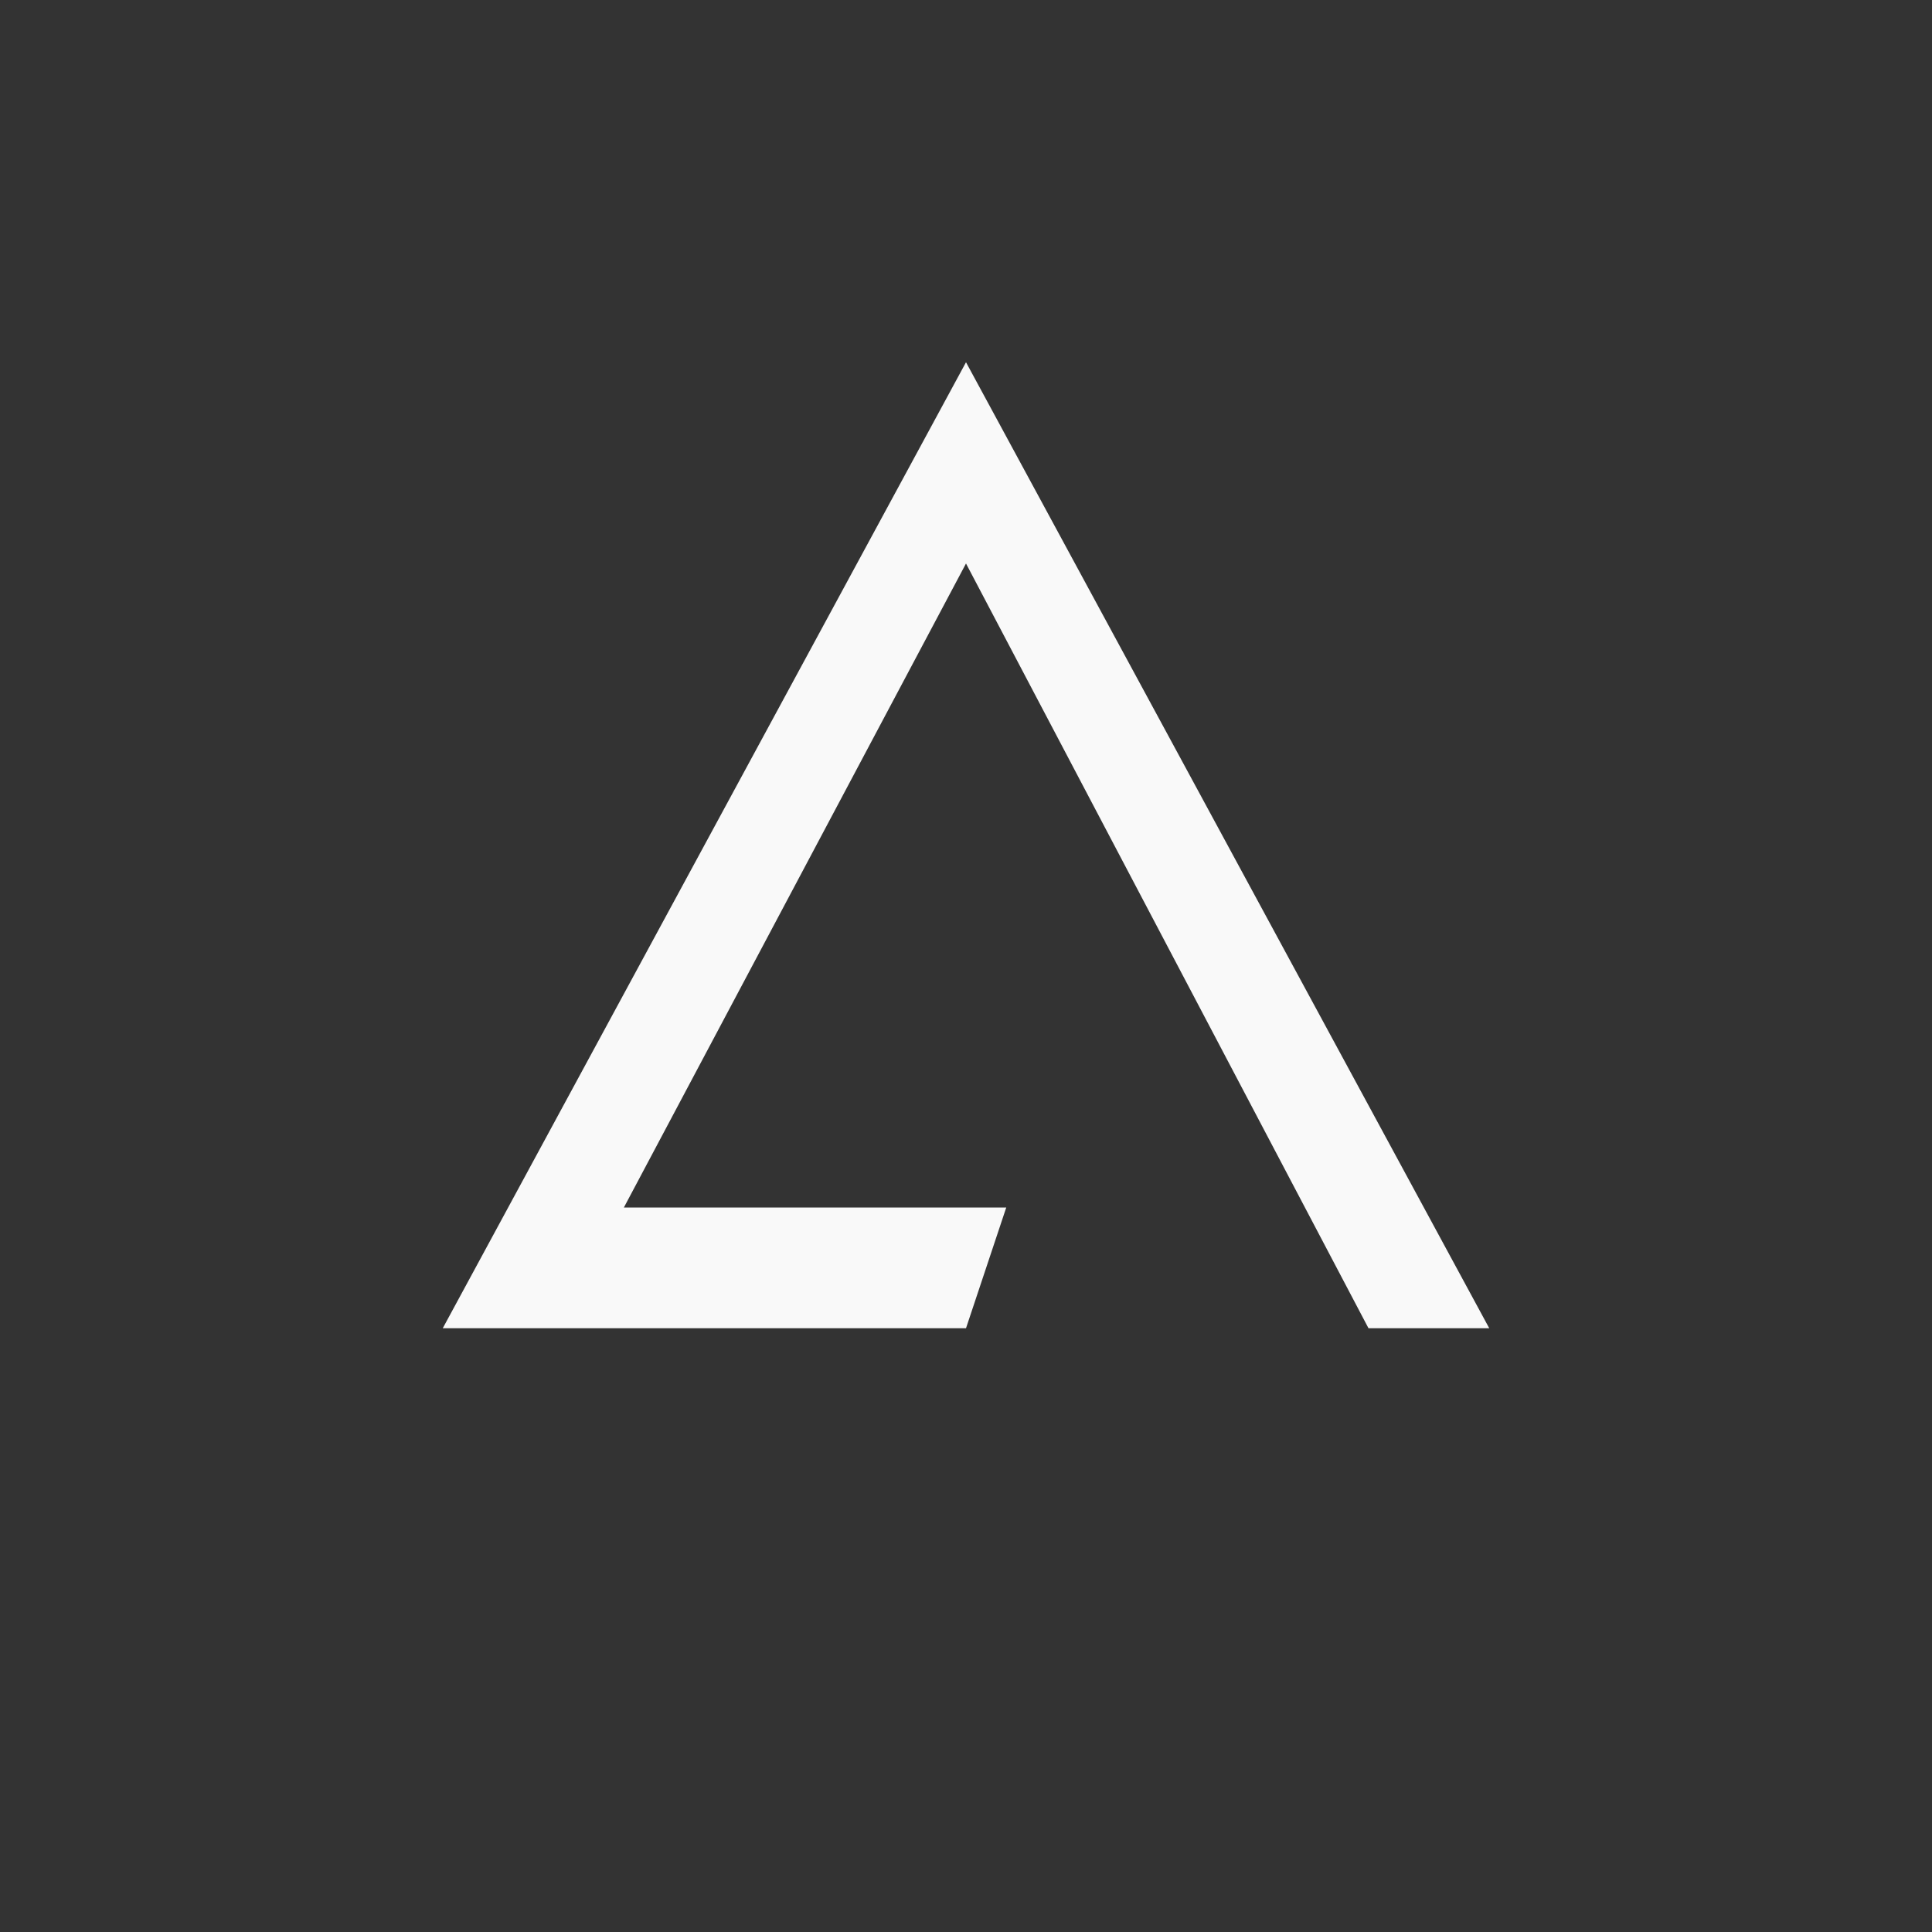 <!-- color: #cf4332 -->
<svg xmlns="http://www.w3.org/2000/svg" xmlns:xlink="http://www.w3.org/1999/xlink" width="48px" height="48px" viewBox="0 0 48 48" version="1.1">
<rect x="0" y="0" width="48" height="48" fill="#333333" stroke="none"/>
<g id="surface1">
<path style=" stroke:none;fill-rule:nonzero;fill:rgb(97.647%,97.647%,97.647%);fill-opacity:1;" d="M 24 33 L 25 30 L 15.5 30 L 24 14 L 34 33 L 37 33 L 24 9 L 11 33 M 24 33 "/>
</g>
</svg>
